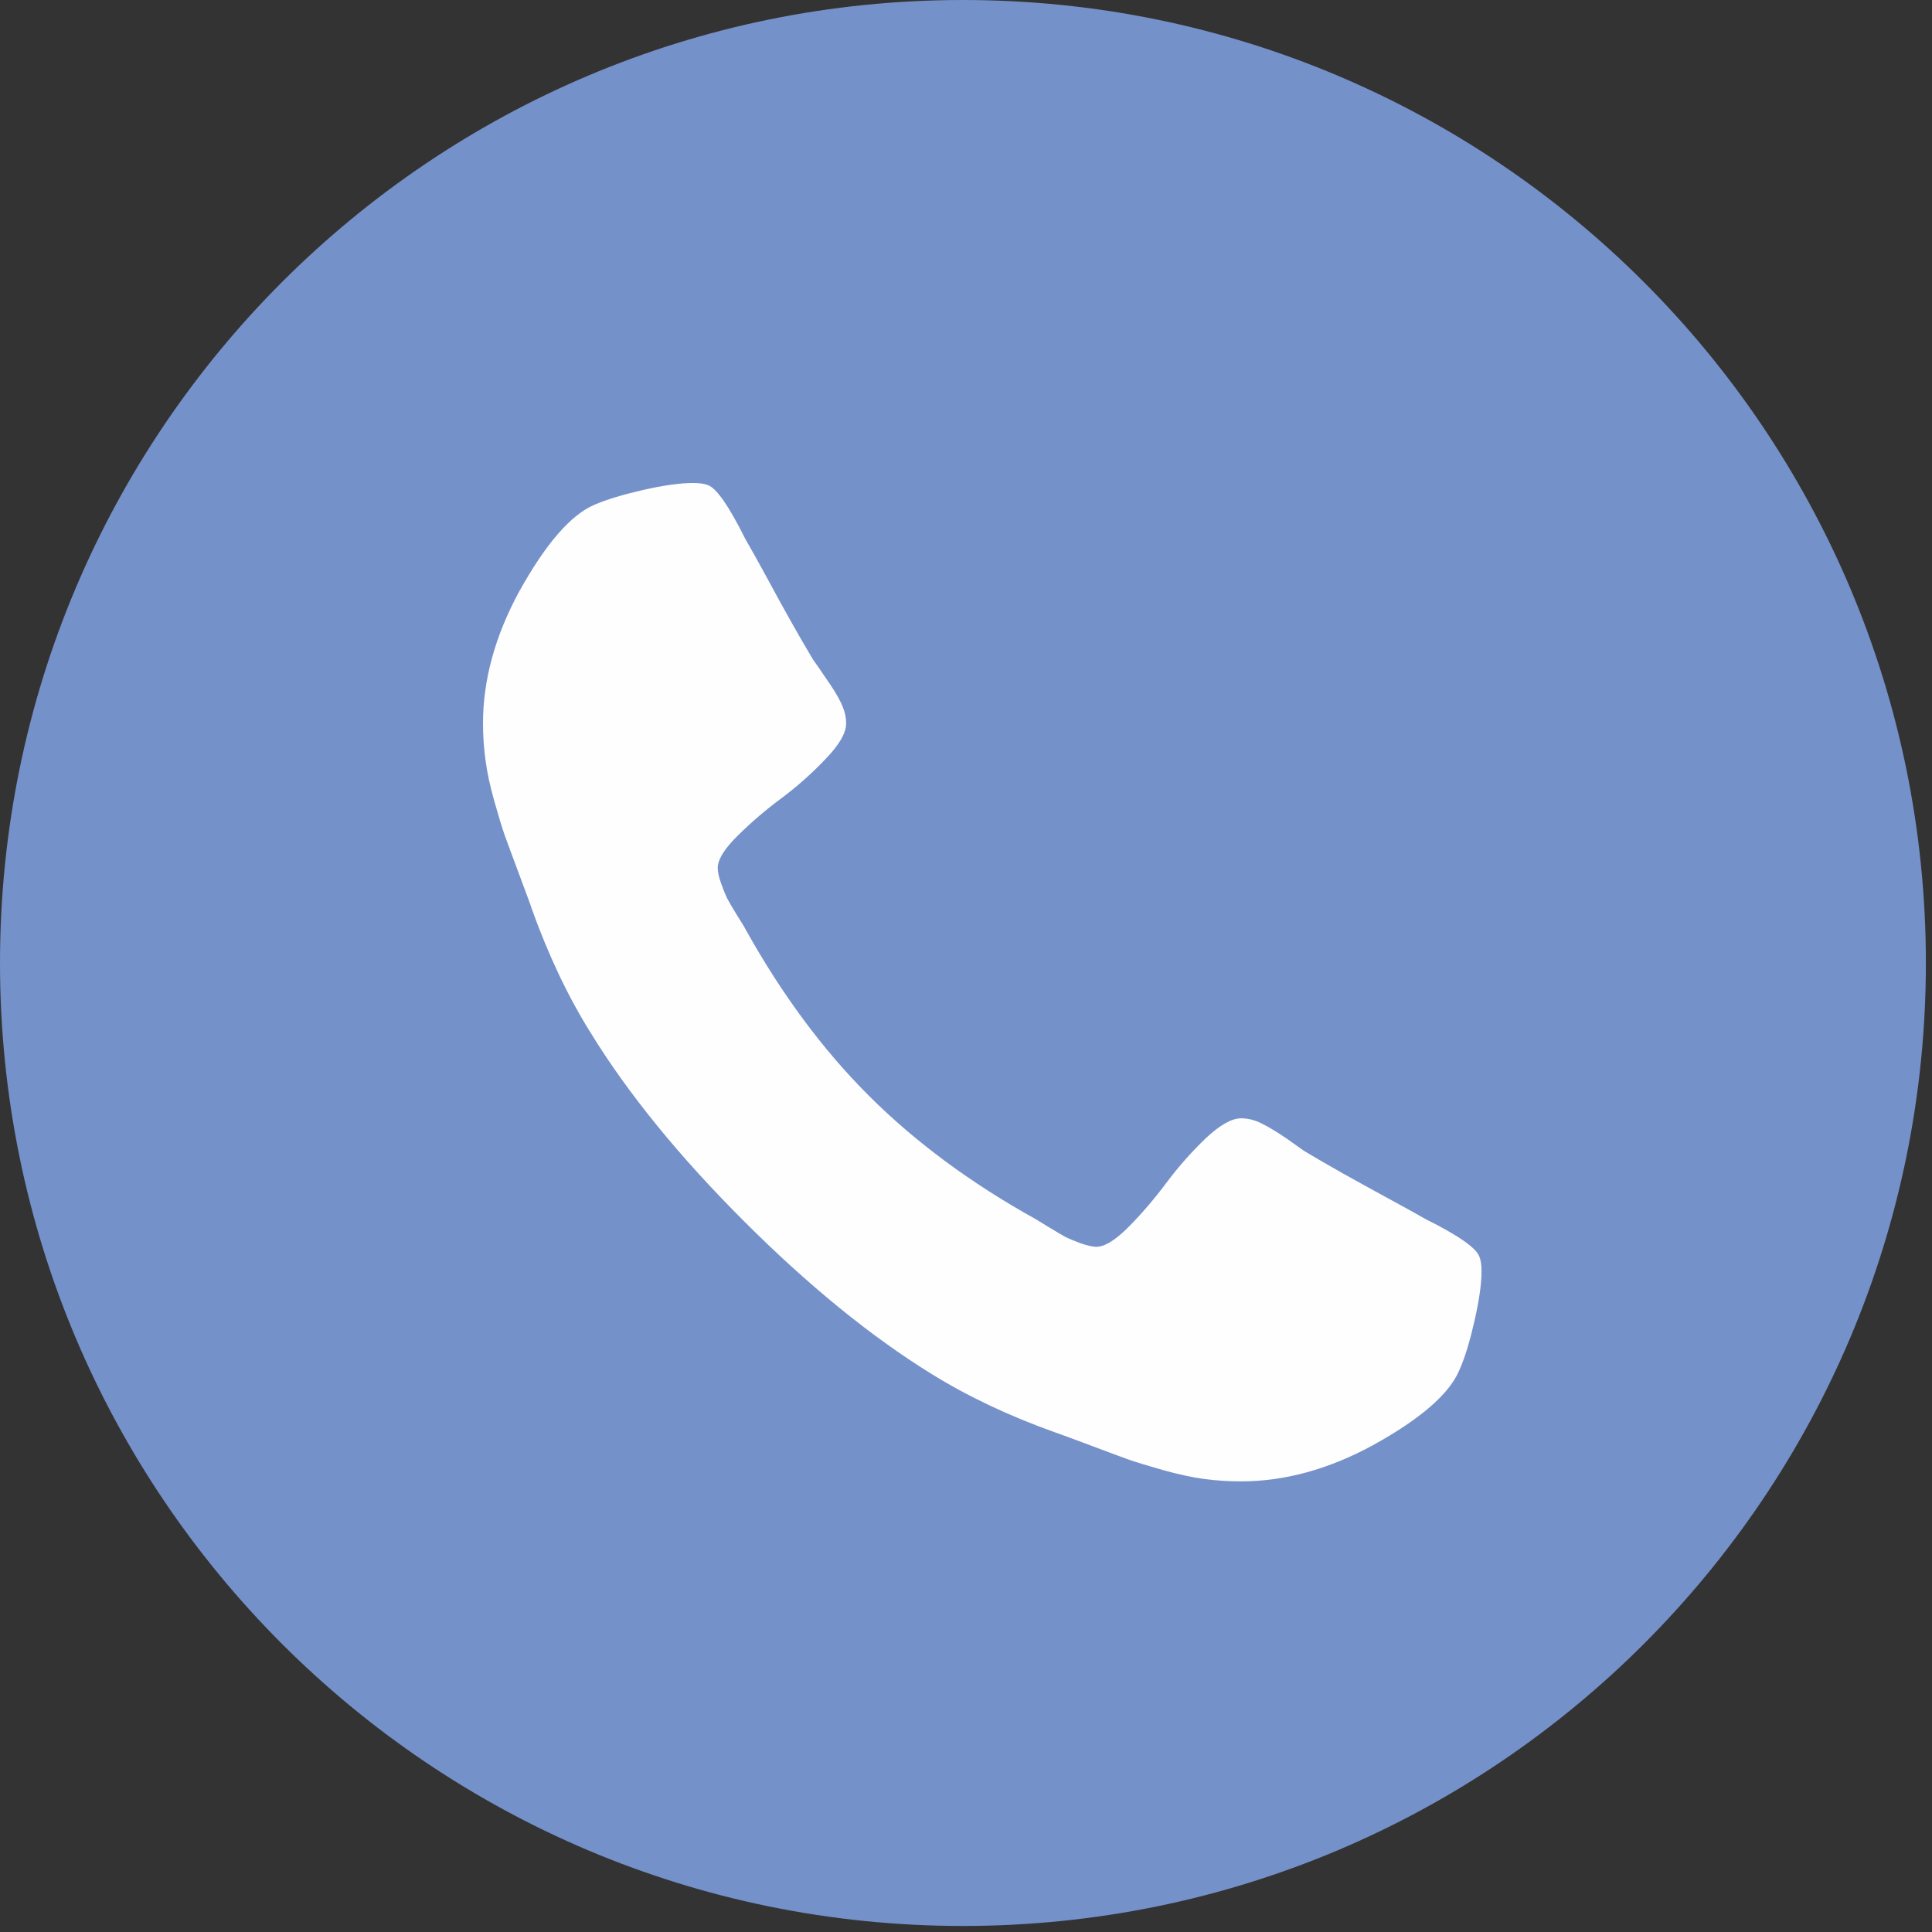 <?xml version="1.0" encoding="UTF-8"?>
<svg width="24px" height="24px" viewBox="0 0 24 24" version="1.1" xmlns="http://www.w3.org/2000/svg" xmlns:xlink="http://www.w3.org/1999/xlink">
    <rect x="0" y="0" width="24" height="24" fill="#333333" stroke="none"/>
    <!-- Generator: sketchtool 48.2 (47327) - http://www.bohemiancoding.com/sketch -->
    <title>DB1C8EDD-234B-497E-BE4E-CC12A58B0F8B</title>
    <desc>Created with sketchtool.</desc>
    <defs></defs>
    <g id="contact-us" stroke="none" stroke-width="1" fill="none" fill-rule="evenodd" transform="translate(-489, -505)">
        <g id="Group-3" transform="translate(489, 505)">
            <path d="M23.924,11.963 C23.924,18.569 18.569,23.925 11.961,23.925 C5.355,23.925 0,18.569 0,11.963 C0,5.356 5.355,0 11.961,0 C18.569,0 23.924,5.356 23.924,11.963" id="Fill-2" fill="#7591CA"></path>
            <path d="M18.377,15.611 C18.342,15.505 18.119,15.348 17.707,15.143 C17.595,15.079 17.438,14.991 17.232,14.88 C17.026,14.768 16.839,14.664 16.672,14.571 C16.505,14.476 16.347,14.386 16.201,14.298 C16.177,14.28 16.104,14.229 15.981,14.142 C15.857,14.058 15.753,13.995 15.668,13.954 C15.584,13.912 15.499,13.892 15.417,13.892 C15.3,13.892 15.153,13.976 14.976,14.142 C14.8,14.312 14.639,14.493 14.492,14.69 C14.345,14.887 14.19,15.069 14.025,15.236 C13.861,15.402 13.725,15.488 13.62,15.488 C13.568,15.488 13.502,15.471 13.422,15.444 C13.342,15.414 13.283,15.389 13.241,15.369 C13.2,15.347 13.13,15.306 13.03,15.245 C12.93,15.183 12.874,15.149 12.863,15.143 C12.059,14.697 11.368,14.185 10.793,13.611 C10.216,13.035 9.707,12.345 9.259,11.54 C9.254,11.527 9.22,11.472 9.158,11.373 C9.096,11.273 9.056,11.204 9.034,11.162 C9.014,11.121 8.989,11.061 8.96,10.98 C8.931,10.9 8.916,10.835 8.916,10.782 C8.916,10.677 9,10.542 9.166,10.379 C9.335,10.212 9.516,10.057 9.714,9.911 C9.909,9.765 10.092,9.601 10.258,9.426 C10.427,9.251 10.511,9.104 10.511,8.986 C10.511,8.902 10.489,8.82 10.449,8.735 C10.409,8.649 10.345,8.546 10.258,8.422 C10.175,8.298 10.123,8.225 10.105,8.202 C10.017,8.055 9.925,7.897 9.832,7.731 C9.738,7.563 9.634,7.377 9.524,7.171 C9.412,6.965 9.324,6.807 9.259,6.696 C9.054,6.284 8.898,6.061 8.793,6.026 C8.751,6.009 8.69,6 8.607,6 C8.45,6 8.242,6.029 7.986,6.087 C7.731,6.146 7.53,6.207 7.383,6.271 C7.09,6.396 6.779,6.755 6.45,7.347 C6.15,7.899 6,8.447 6,8.985 C6,9.144 6.011,9.299 6.032,9.448 C6.051,9.597 6.088,9.767 6.141,9.954 C6.194,10.142 6.237,10.283 6.269,10.374 C6.301,10.464 6.362,10.627 6.449,10.861 C6.537,11.097 6.591,11.241 6.607,11.293 C6.814,11.87 7.058,12.384 7.34,12.834 C7.803,13.587 8.436,14.364 9.237,15.165 C10.038,15.966 10.815,16.599 11.566,17.064 C12.02,17.346 12.533,17.589 13.108,17.794 C13.161,17.812 13.306,17.865 13.54,17.953 C13.776,18.042 13.938,18.102 14.03,18.135 C14.121,18.166 14.261,18.209 14.448,18.262 C14.636,18.315 14.805,18.351 14.955,18.372 C15.104,18.392 15.258,18.402 15.417,18.402 C15.957,18.402 16.503,18.253 17.055,17.953 C17.649,17.625 18.006,17.314 18.129,17.019 C18.195,16.873 18.256,16.672 18.315,16.416 C18.373,16.161 18.404,15.954 18.404,15.795 C18.404,15.713 18.395,15.651 18.377,15.611" id="Fill-3" fill="#FEFEFE"></path>
        </g>
    </g>
</svg>